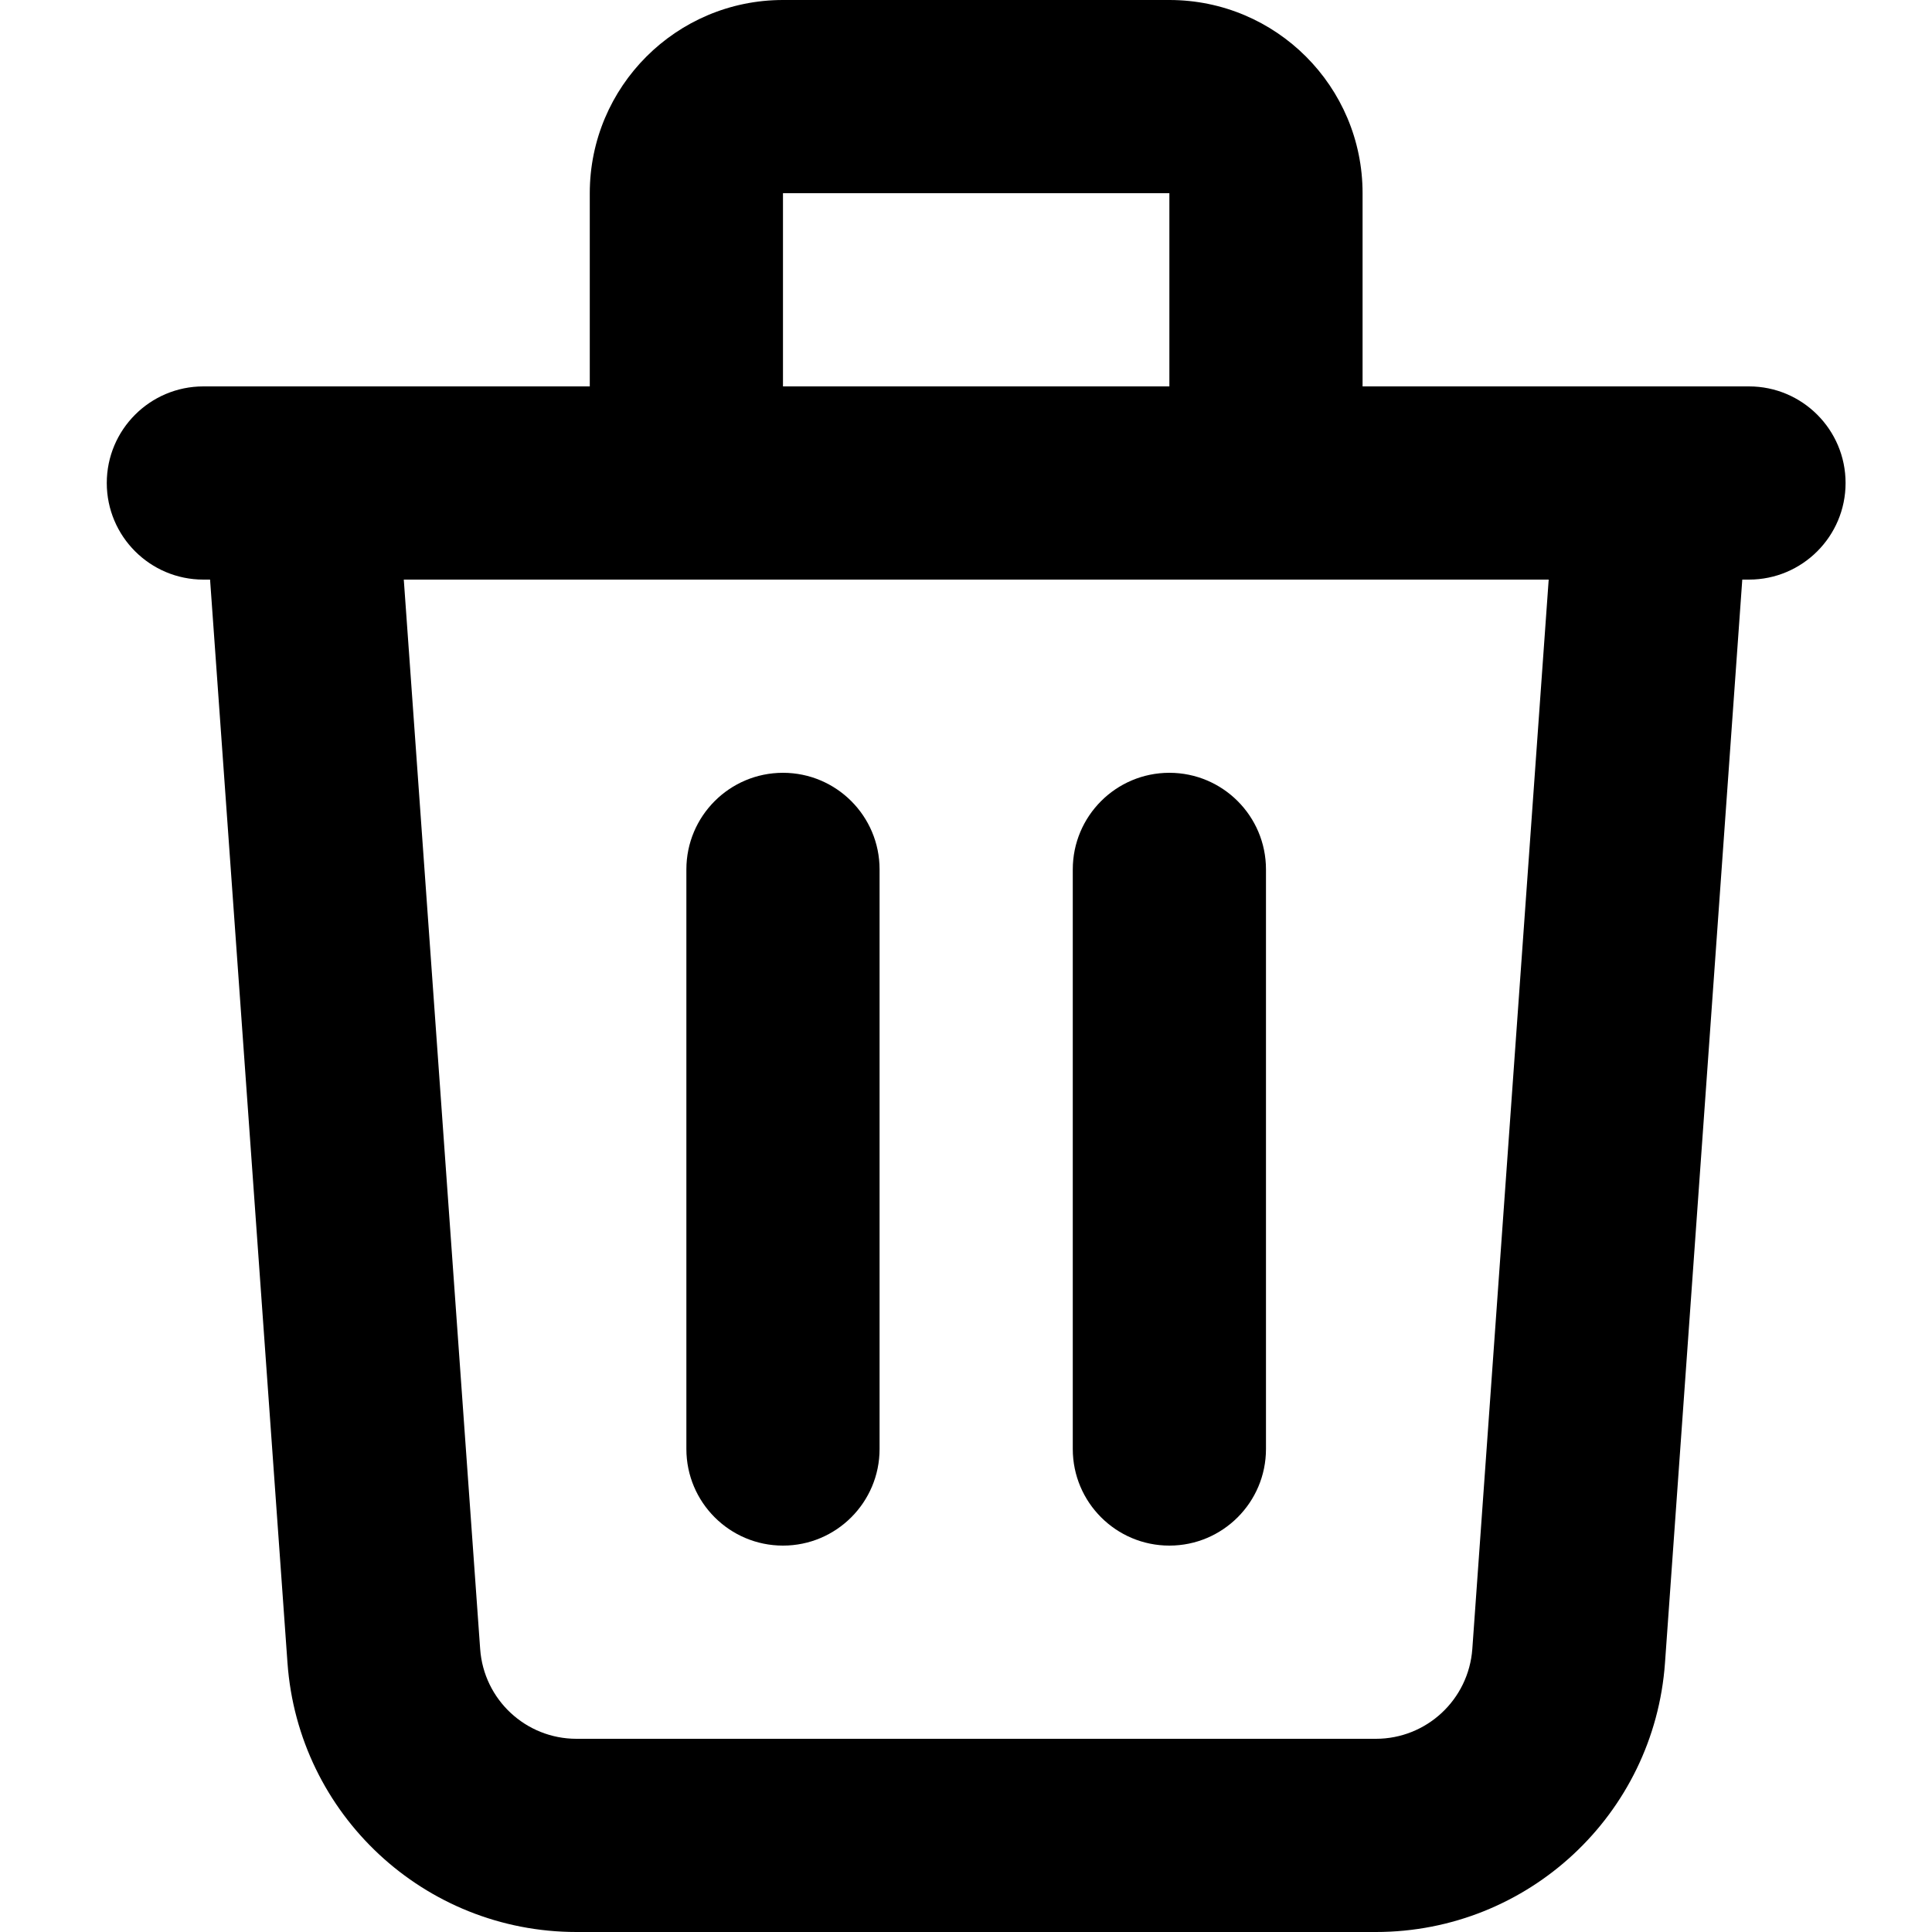 <svg width="15" height="15" viewBox="0 0 15 15" fill="none" xmlns="http://www.w3.org/2000/svg">
<path fill-rule="evenodd" clip-rule="evenodd" d="M4.579 1.5C4.579 0.672 5.251 0 6.079 0H9.079C9.908 0 10.579 0.672 10.579 1.5V3H13.579C13.993 3 14.329 3.336 14.329 3.75C14.329 4.164 13.993 4.5 13.579 4.5H13.527L12.927 12.91C12.843 14.088 11.863 15 10.682 15H4.476C3.295 15 2.316 14.088 2.232 12.91L1.631 4.5H1.579C1.165 4.5 0.829 4.164 0.829 3.75C0.829 3.336 1.165 3 1.579 3H4.579V1.5ZM6.079 3H9.079V1.5H6.079V3ZM3.135 4.5L3.728 12.803C3.756 13.196 4.082 13.5 4.476 13.5H10.682C11.076 13.5 11.402 13.196 11.431 12.803L12.024 4.5H3.135ZM6.079 6C6.493 6 6.829 6.336 6.829 6.75V11.25C6.829 11.664 6.493 12 6.079 12C5.665 12 5.329 11.664 5.329 11.25V6.75C5.329 6.336 5.665 6 6.079 6ZM9.079 6C9.493 6 9.829 6.336 9.829 6.75V11.25C9.829 11.664 9.493 12 9.079 12C8.665 12 8.329 11.664 8.329 11.25V6.75C8.329 6.336 8.665 6 9.079 6Z" fill="currentColor"/>
</svg>

